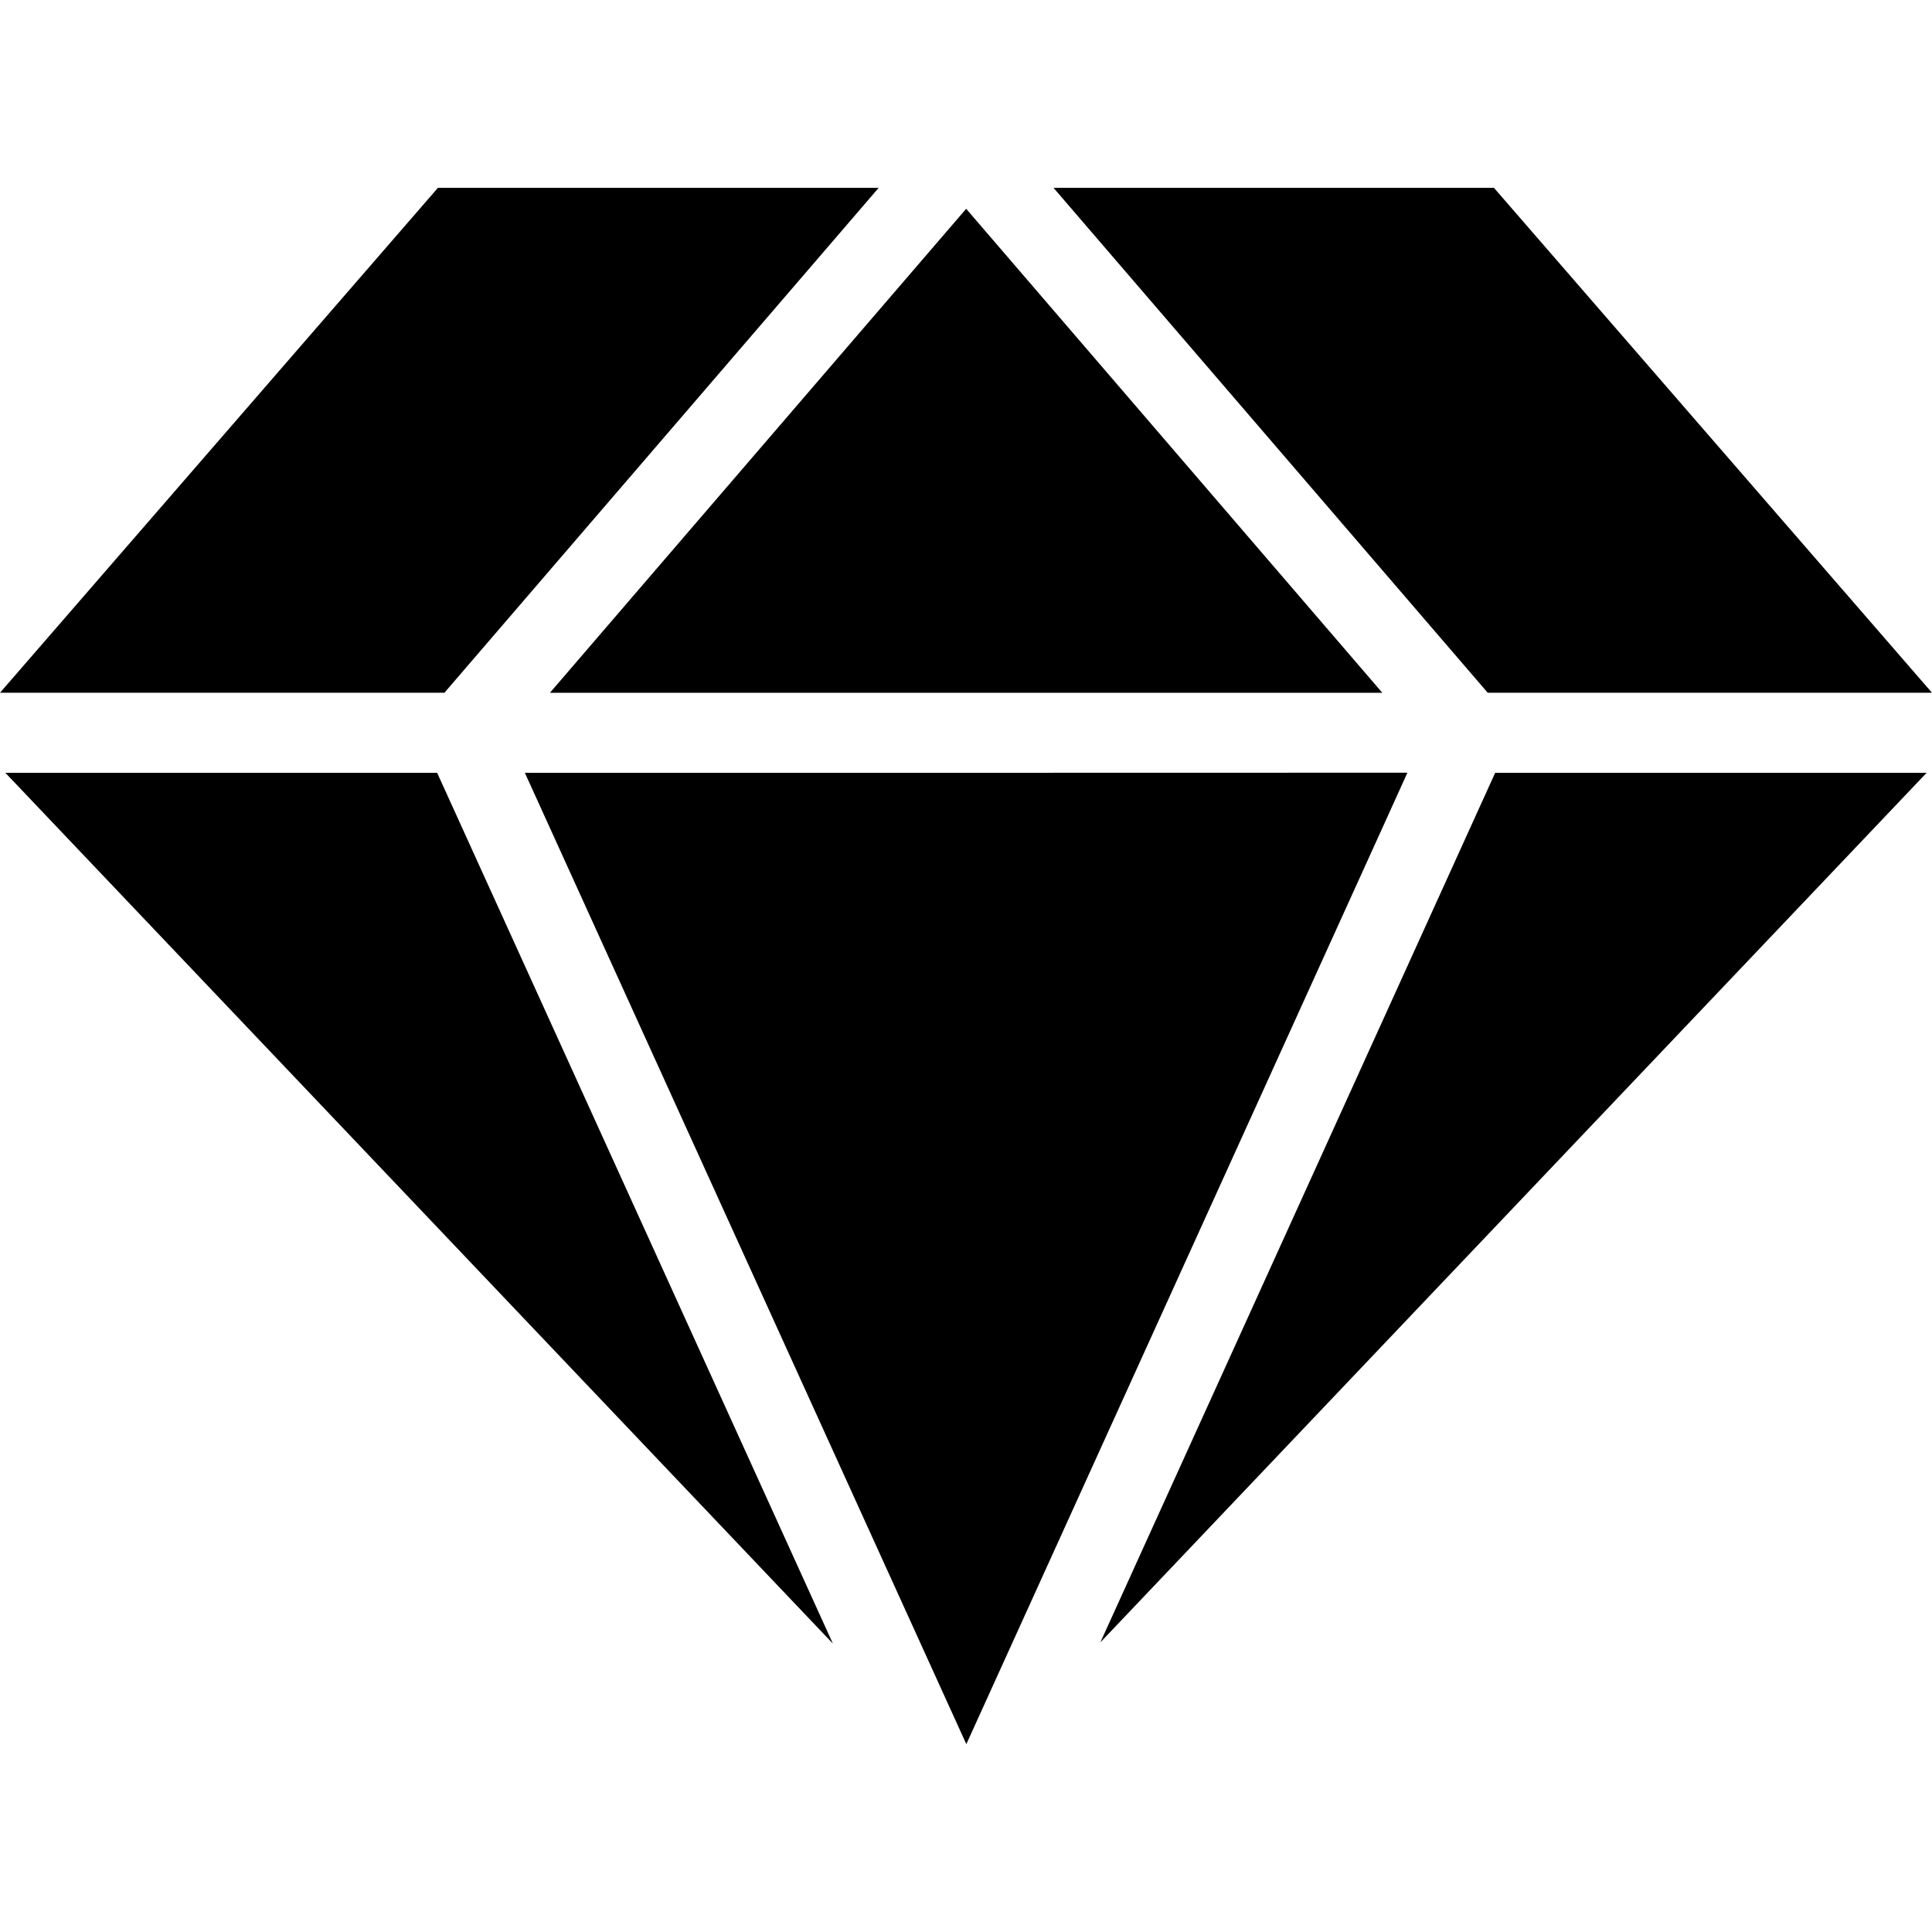 <?xml version="1.0" encoding="iso-8859-1"?>
<!-- Generator: Adobe Illustrator 16.0.0, SVG Export Plug-In . SVG Version: 6.00 Build 0)  -->
<!DOCTYPE svg PUBLIC "-//W3C//DTD SVG 1.1//EN" "http://www.w3.org/Graphics/SVG/1.1/DTD/svg11.dtd">
<svg version="1.1" id="Capa_1" xmlns="http://www.w3.org/2000/svg" xmlns:xlink="http://www.w3.org/1999/xlink" x="0px" y="0px"
	 width="612px" height="612px" viewBox="0 0 612 612" style="enable-background:new 0 0 612 612;" xml:space="preserve">
<g>
	<path d="M265.551,74.371l12.772-14.861H138.71L0,219.445h140.777L265.551,74.371z M174.198,219.456h263.68l-71.684-83.378
		l-60.14-69.943l-90.885,105.67L174.198,219.456z M1.687,244.793l262.146,275.854L138.471,244.793H1.687z M445.819,244.772h-22.846
		l-96.053,0.021H166.256l138.96,305.75l0.893,1.947l132.399-291.574L445.819,244.772z M348.56,520.255l261.732-275.451H473.627
		L348.56,520.255z M612,219.445L473.246,59.509H333.731l137.535,159.936H612z"/>
</g>
<g>
</g>
<g>
</g>
<g>
</g>
<g>
</g>
<g>
</g>
<g>
</g>
<g>
</g>
<g>
</g>
<g>
</g>
<g>
</g>
<g>
</g>
<g>
</g>
<g>
</g>
<g>
</g>
<g>
</g>
</svg>
